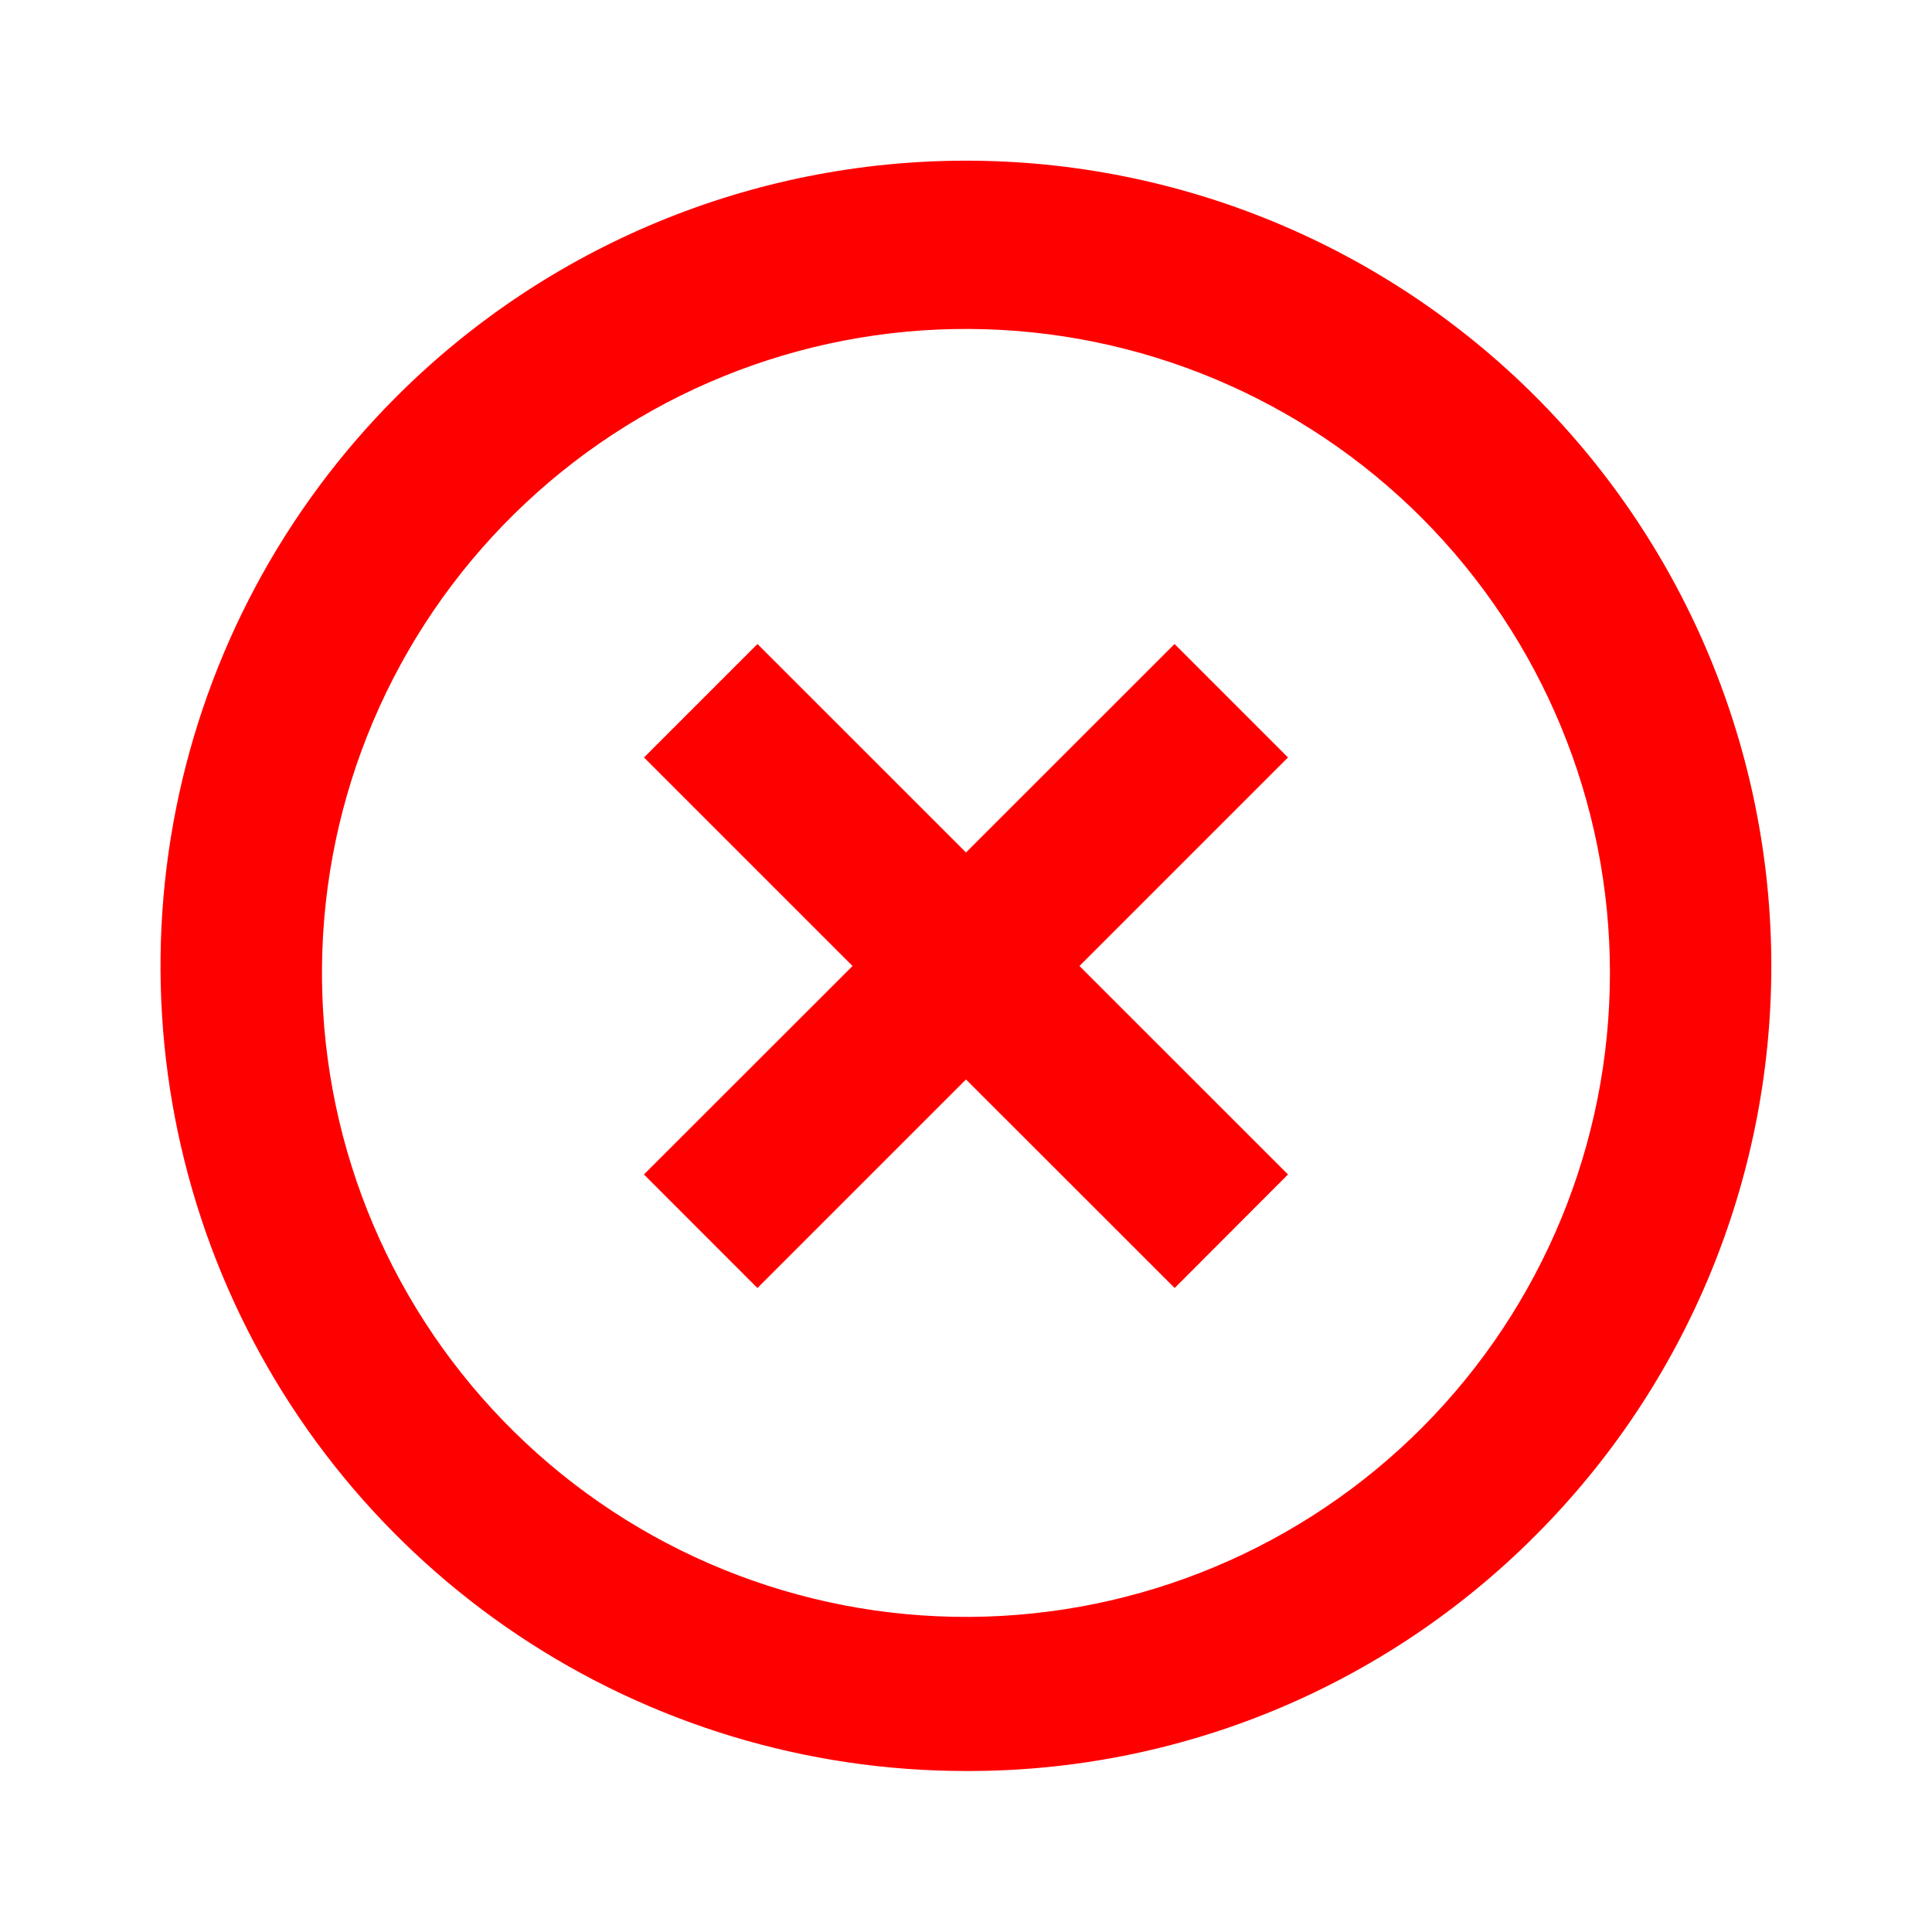 <svg width="30" height="30" viewBox="0 0 30 30" fill="none" xmlns="http://www.w3.org/2000/svg">
<path d="M15 27.5C12.527 27.501 10.108 26.769 8.052 25.396C5.995 24.022 4.391 22.069 3.445 19.785C2.498 17.5 2.25 14.985 2.733 12.559C3.216 10.134 4.408 7.906 6.158 6.157C8.503 3.812 11.683 2.495 15 2.495C18.317 2.495 21.497 3.812 23.843 6.157C26.188 8.503 27.505 11.683 27.505 15C27.505 18.317 26.188 21.497 23.843 23.842C22.684 25.006 21.305 25.929 19.788 26.557C18.27 27.185 16.642 27.505 15 27.5ZM5 15.215C5.028 17.858 6.102 20.382 7.986 22.235C9.869 24.089 12.41 25.122 15.053 25.107C17.696 25.093 20.226 24.033 22.09 22.16C23.953 20.286 24.999 17.75 24.999 15.107C24.999 12.465 23.953 9.929 22.09 8.055C20.226 6.182 17.696 5.122 15.053 5.108C12.41 5.093 9.869 6.126 7.986 7.98C6.102 9.833 5.028 12.357 5 15V15.215ZM11.761 20L9.999 18.237L13.238 15L10 11.762L11.762 10L15 13.237L18.238 10L20 11.762L16.762 15L20 18.237L18.24 20L15 16.762L11.762 20H11.761Z" fill="#FF0000"/>
</svg>
